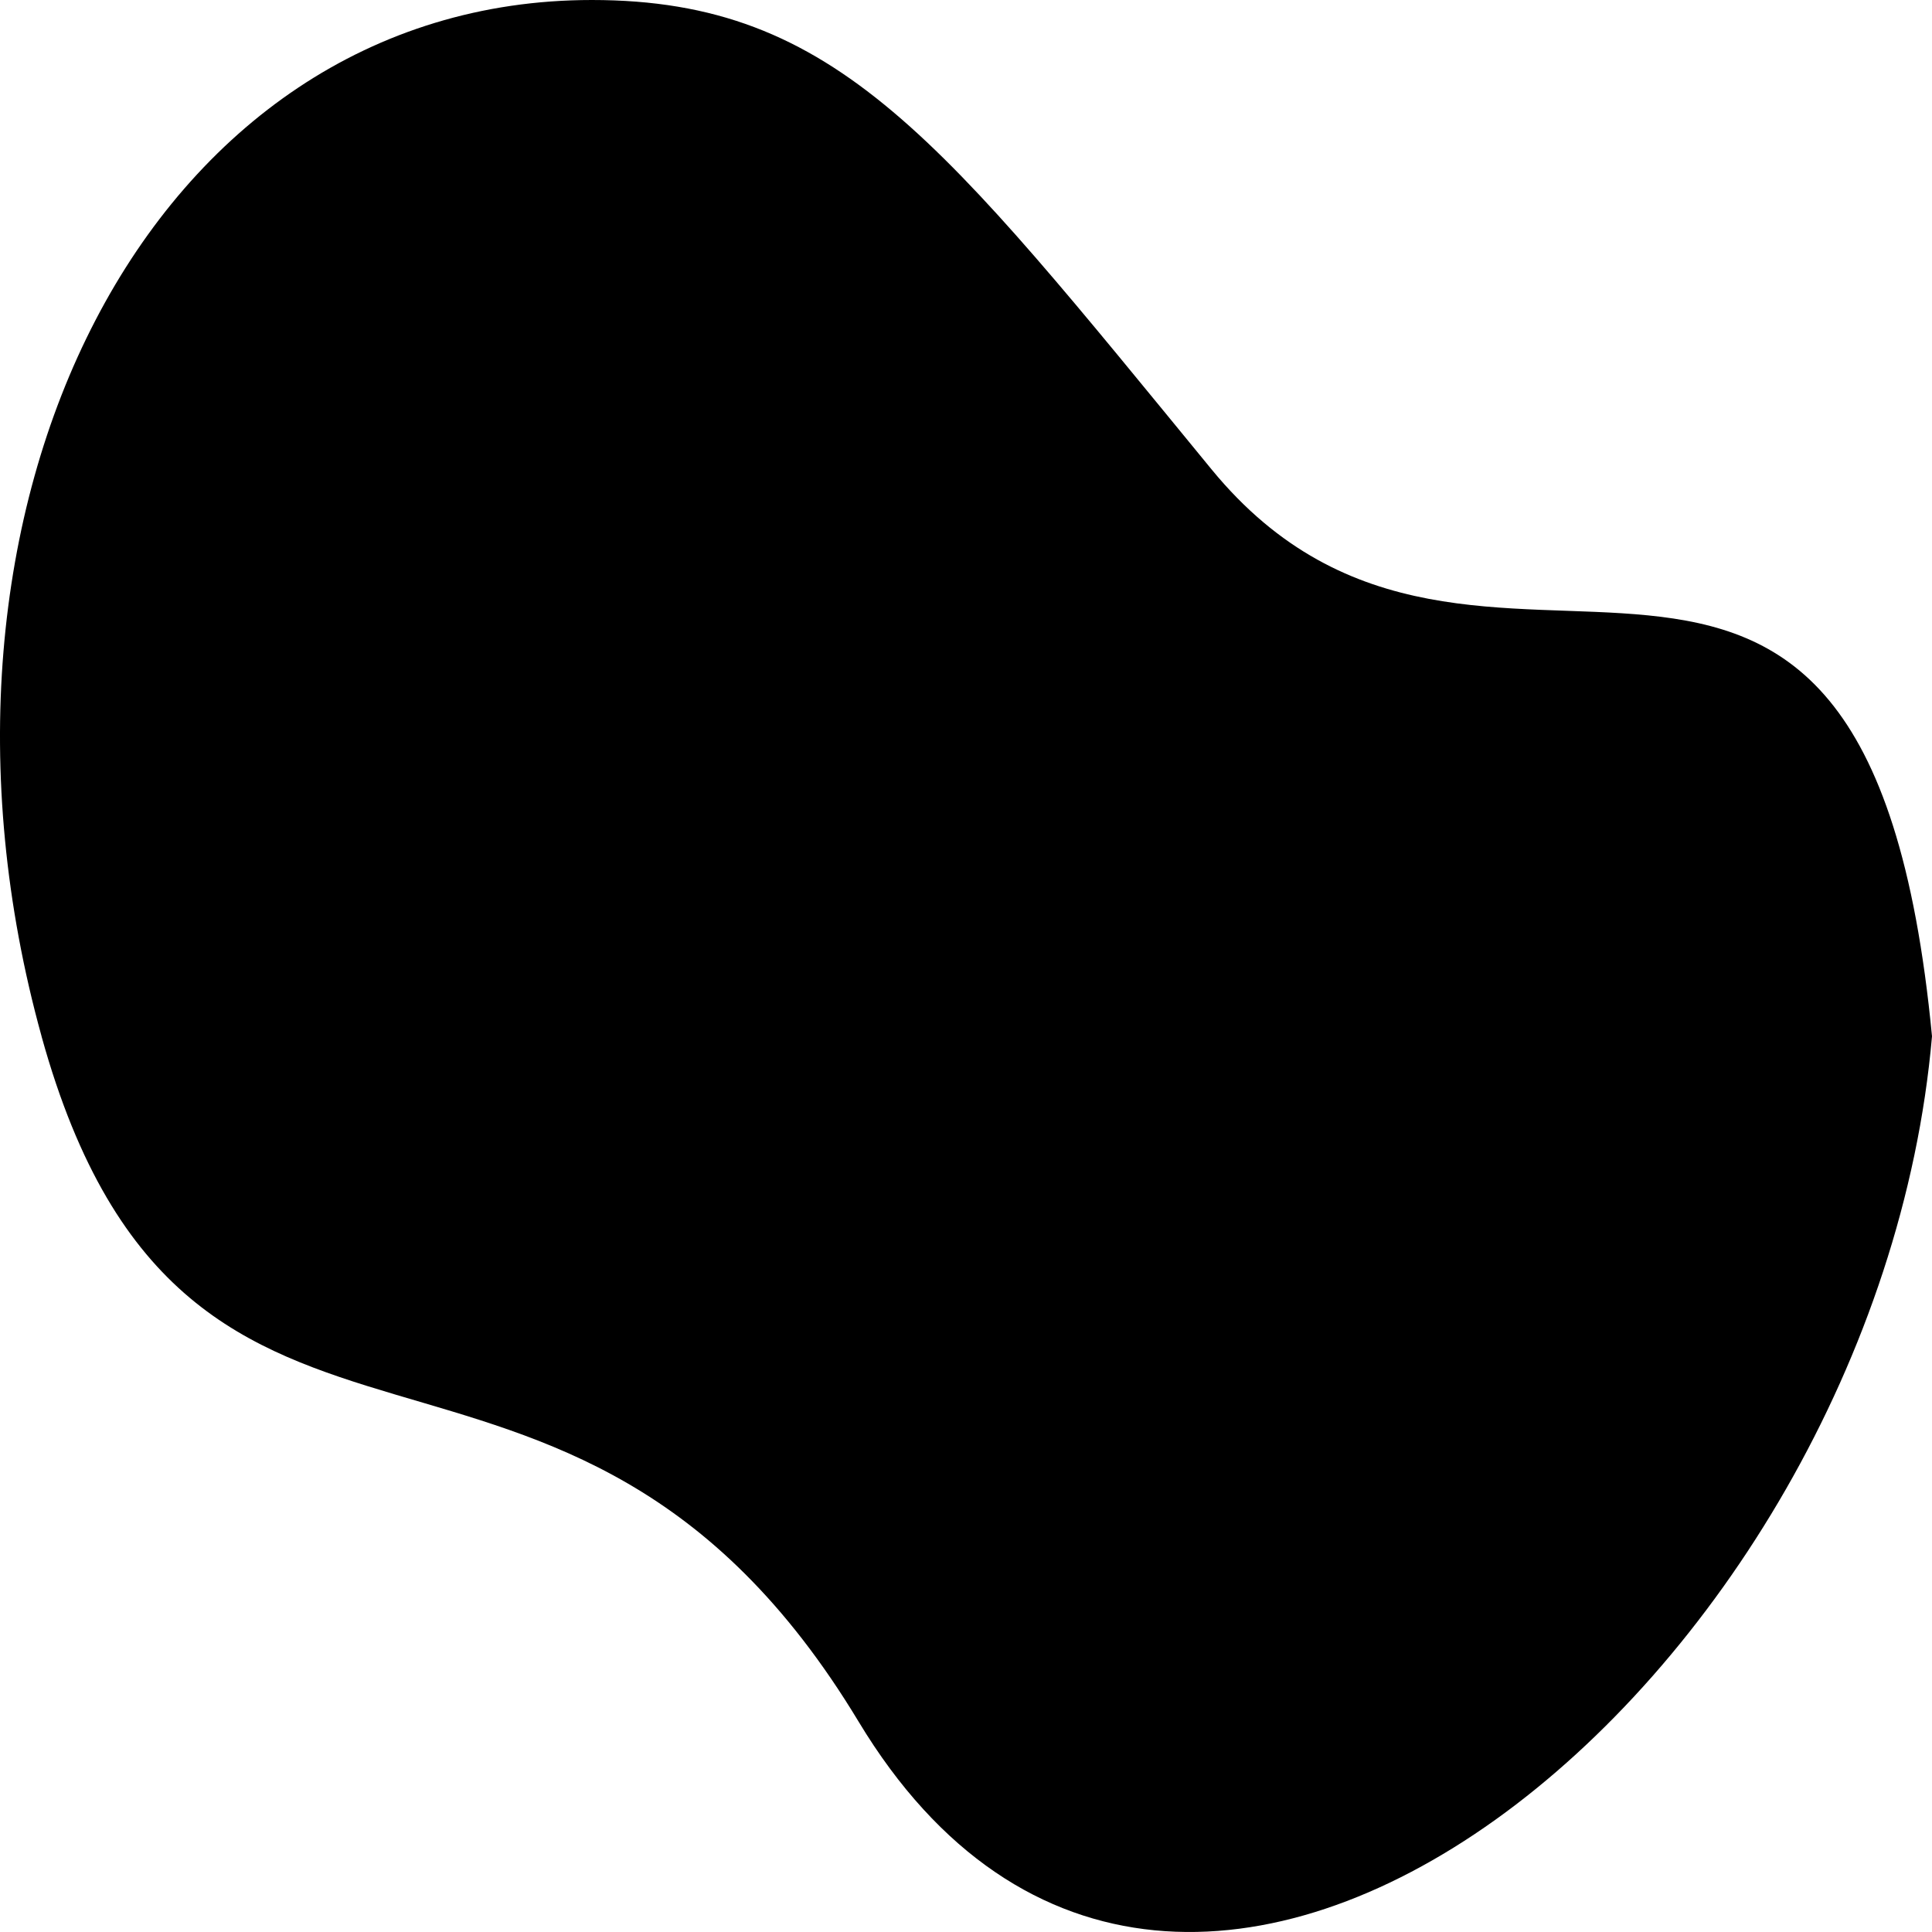 <svg width="48" height="48" viewBox="0 0 48 48" fill="none" xmlns="http://www.w3.org/2000/svg">
<g clip-path="url(#clip0_1_17)">
<path d="M1.033 25.747C-2.602 12.625 3.686 0 14.705 0C20.802 0 23.405 3.504 30.102 11.663C36.8 19.822 46.35 8.478 48 25.747C46.614 41.66 29.348 56.064 21.332 42.774C14.034 30.674 4.667 38.868 1.032 25.747H1.033Z" fill="#FFDD76" style="fill:#FFDD76;fill:color(display-p3 1 0.867 0.463);fill-opacity:1;"/>
<path d="M12.72 33H35.28C35.688 33 36 32.68 36 32.261V29.085C35.998 28.926 35.946 28.771 35.851 28.643C35.757 28.515 35.624 28.419 35.472 28.371L34.8 28.174C34.68 28.149 34.608 28.026 34.608 27.903V24.647C34.608 20.559 32.328 16.792 28.776 14.97V14.748C28.776 13.788 28.008 13 27.072 13H20.928C19.992 13 19.224 13.788 19.224 14.748V14.97C15.672 16.817 13.392 20.56 13.392 24.647V27.903C13.392 27.962 13.374 28.02 13.339 28.069C13.305 28.117 13.256 28.154 13.2 28.173L12.528 28.371C12.374 28.416 12.239 28.511 12.144 28.639C12.049 28.768 11.998 28.925 12 29.085V32.261C12 32.68 12.336 33 12.72 33ZM13.44 29.651L13.584 29.601C13.941 29.489 14.255 29.267 14.479 28.966C14.703 28.666 14.826 28.303 14.832 27.928V24.672C14.832 21.397 16.536 18.368 19.224 16.694V20.067C19.224 20.486 19.536 20.806 19.944 20.806C20.352 20.806 20.664 20.486 20.664 20.067V14.772C20.664 14.625 20.784 14.502 20.928 14.502H27.072C27.143 14.504 27.21 14.533 27.259 14.583C27.308 14.634 27.336 14.701 27.336 14.772V15.462C27.336 15.512 27.336 15.659 27.36 15.807V20.067C27.36 20.486 27.672 20.806 28.08 20.806C28.488 20.806 28.8 20.486 28.8 20.067V18.614C31.2 19.968 31.728 21.397 31.728 24.647V27.903C31.728 28.125 31.776 28.322 31.848 28.519H19.944C19.536 28.519 19.224 28.839 19.224 29.257C19.224 29.675 19.536 29.996 19.944 29.996H33.12V31.523H13.44V29.651Z" fill="#63522B" style="fill:#63522B;fill:color(display-p3 0.388 0.322 0.169);fill-opacity:1;"/>
</g>
<defs>
<clipPath id="clip0_1_17">
<rect width="48" height="48" fill="white" style="fill:white;fill-opacity:1;"/>
</clipPath>
</defs>
</svg>
